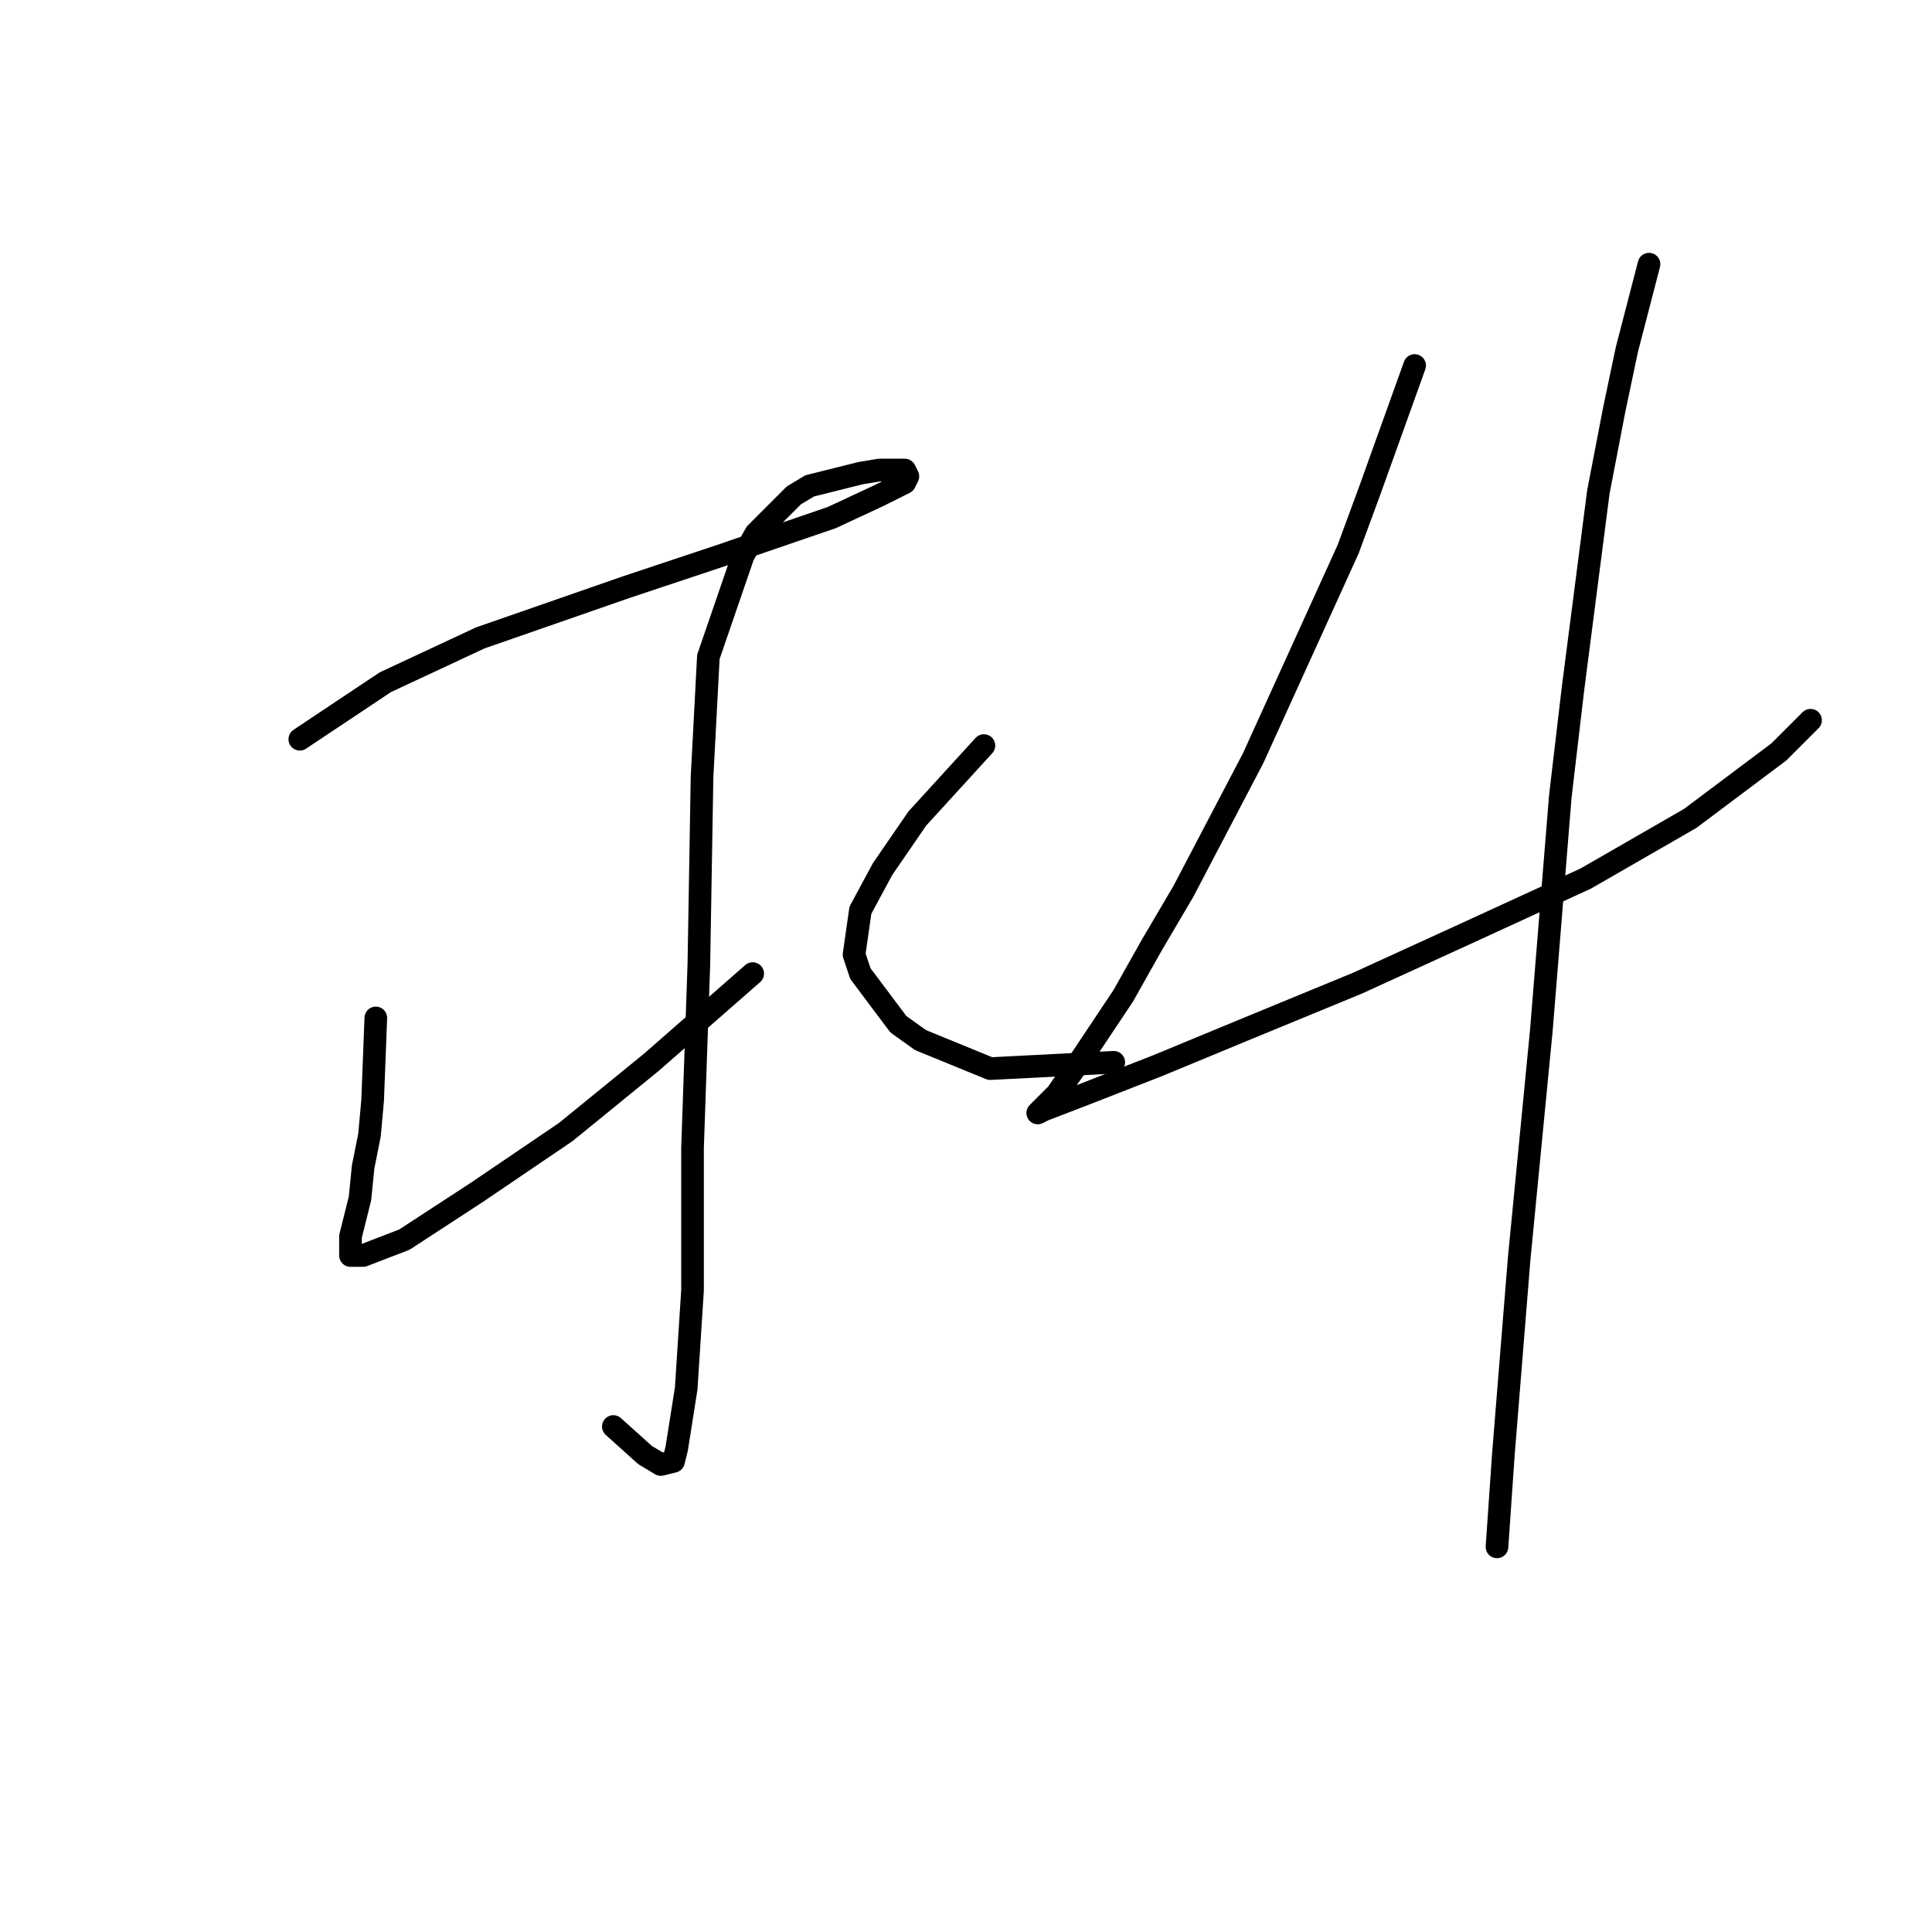 <?xml version="1.0" standalone="no"?>
    <svg width="256" height="256" xmlns="http://www.w3.org/2000/svg" version="1.1">
    <polyline stroke="black" stroke-width="3" stroke-linecap="round" fill="transparent" stroke-linejoin="round" points="39.725 97.953 51.056 90.399 63.646 84.524 82.951 77.809 95.541 73.612 110.229 68.576 116.524 65.639 119.881 63.96 120.301 63.121 119.881 62.281 116.524 62.281 114.006 62.701 107.291 64.38 105.193 65.639 100.157 70.675 98.478 73.612 93.862 87.042 93.023 102.989 92.603 127.749 91.764 152.09 91.764 170.975 90.924 183.985 89.665 191.958 89.246 193.637 87.567 194.057 85.469 192.798 81.272 189.021 81.272 189.021 " />
        <polyline stroke="black" stroke-width="3" stroke-linecap="round" fill="transparent" stroke-linejoin="round" points="49.797 134.884 49.377 145.795 48.958 150.411 48.118 154.608 47.699 158.805 46.44 163.841 46.44 165.939 46.44 166.359 48.118 166.359 53.574 164.26 63.226 157.965 74.977 149.992 86.308 140.759 99.737 129.008 99.737 129.008 " />
        <polyline stroke="black" stroke-width="3" stroke-linecap="round" fill="transparent" stroke-linejoin="round" points="130.373 98.792 121.56 108.445 116.944 115.159 114.006 120.615 113.167 126.49 114.006 129.008 119.042 135.723 121.98 137.821 131.212 141.598 147.579 140.759 147.579 140.759 " />
        <polyline stroke="black" stroke-width="3" stroke-linecap="round" fill="transparent" stroke-linejoin="round" points="187.448 48.432 181.572 64.799 178.635 72.773 166.045 100.471 156.812 118.097 152.615 125.231 148.838 131.946 142.963 140.759 140.025 144.956 137.927 147.054 137.507 147.474 138.347 147.054 143.802 144.956 153.455 141.179 165.625 136.143 179.894 130.267 194.582 123.553 210.11 116.418 223.959 108.445 235.709 99.632 239.906 95.435 239.906 95.435 " />
        <polyline stroke="black" stroke-width="3" stroke-linecap="round" fill="transparent" stroke-linejoin="round" points="218.503 35.003 215.565 46.334 213.887 54.308 211.788 65.219 208.431 91.238 206.752 105.507 204.234 136.562 201.297 166.778 199.198 192.798 198.359 204.968 198.359 204.968 " />
        </svg>
